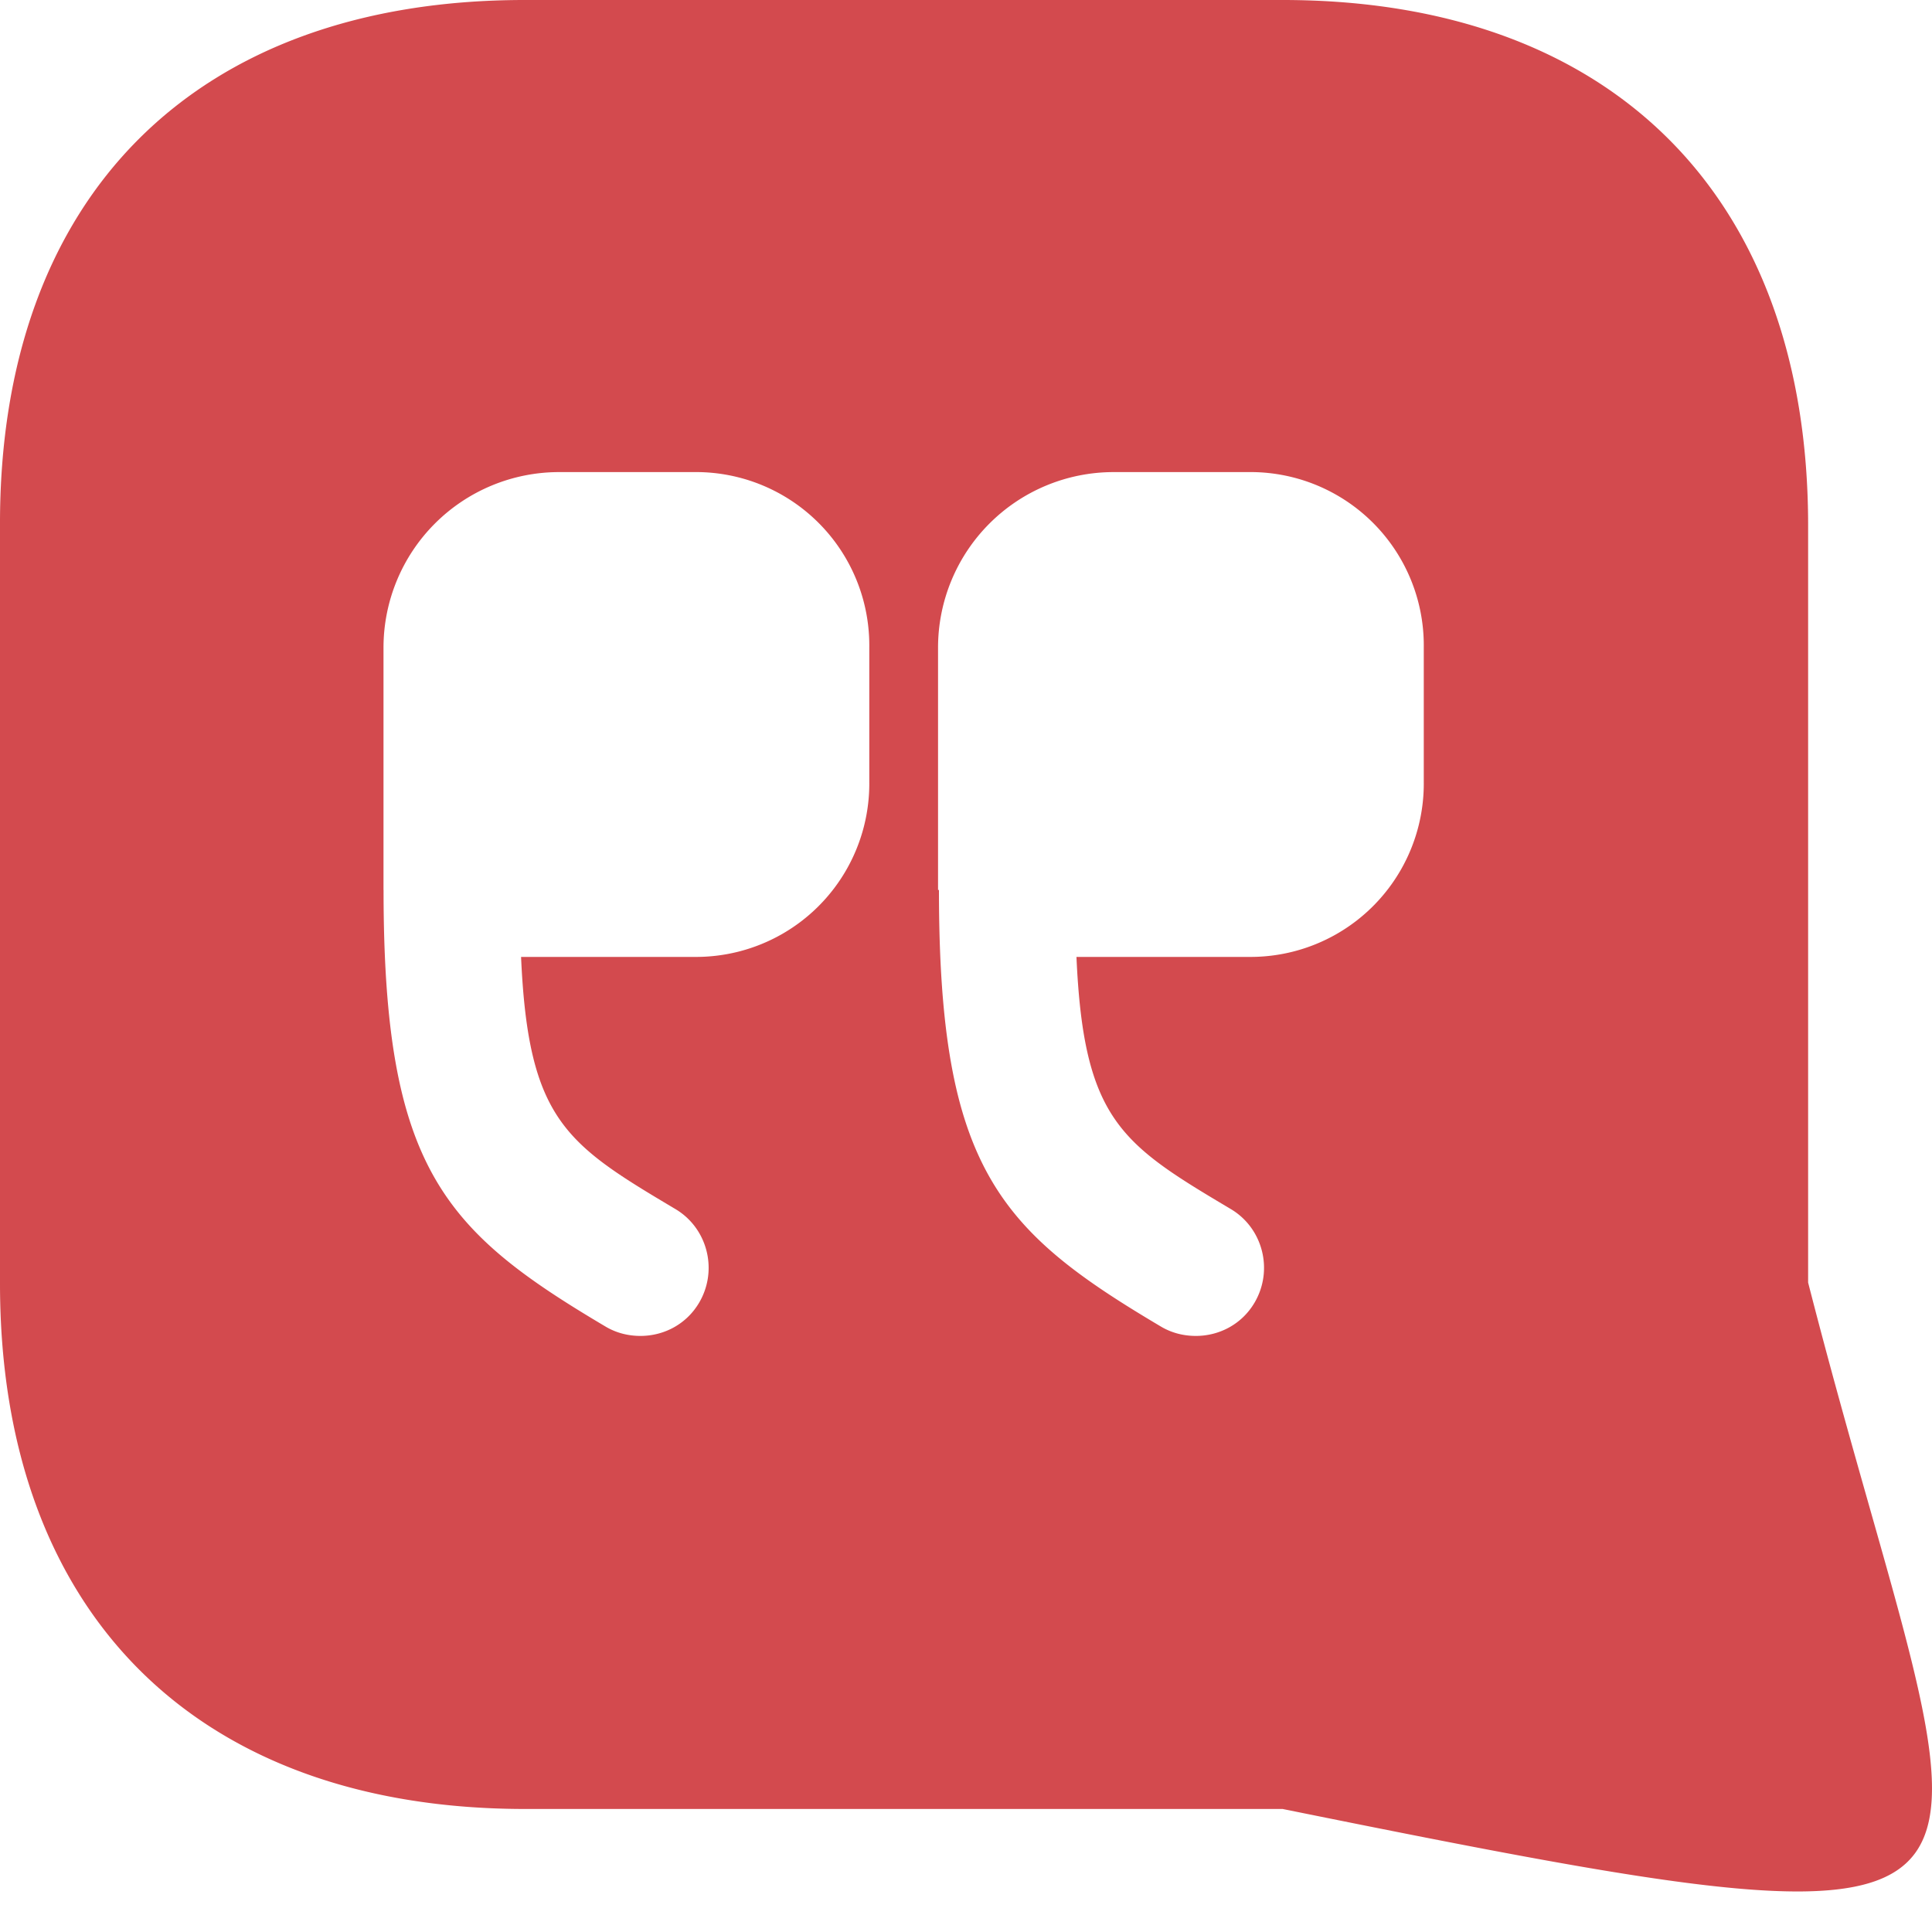 <svg xmlns="http://www.w3.org/2000/svg" width="34" height="34" fill="none" xmlns:v="https://vecta.io/nano"><path d="M9.233 0h13.339c5.794 0 9.248 3.454 9.248 9.248v13.323c2.929 11.429 5.221 12.193-9.248 9.264H9.248C3.454 31.836 0 28.382 0 22.588V9.248C-.016 3.454 3.438 0 9.233 0zm7.291 15.663c0 4.903 1.067 6.001 3.916 7.688.191.111.398.159.605.159.414 0 .812-.207 1.035-.589.334-.573.143-1.305-.414-1.64-1.926-1.146-2.595-1.56-2.722-4.441h3.024a3.05 3.05 0 0 0 3.088-3.088v-2.356a3.05 3.05 0 0 0-3.088-3.088h-2.372a3.09 3.09 0 0 0-3.088 3.088v4.266h.016zm-9.774 0c0 4.903 1.067 6.001 3.916 7.688.191.111.398.159.605.159.414 0 .812-.207 1.035-.589.334-.573.143-1.305-.414-1.64-1.926-1.146-2.595-1.56-2.722-4.441h3.04a3.05 3.05 0 0 0 3.088-3.088v-2.356a3.05 3.05 0 0 0-3.088-3.088H9.837a3.09 3.09 0 0 0-3.088 3.088v4.266z" fill="#c40c11" fill-opacity=".74"/></svg>